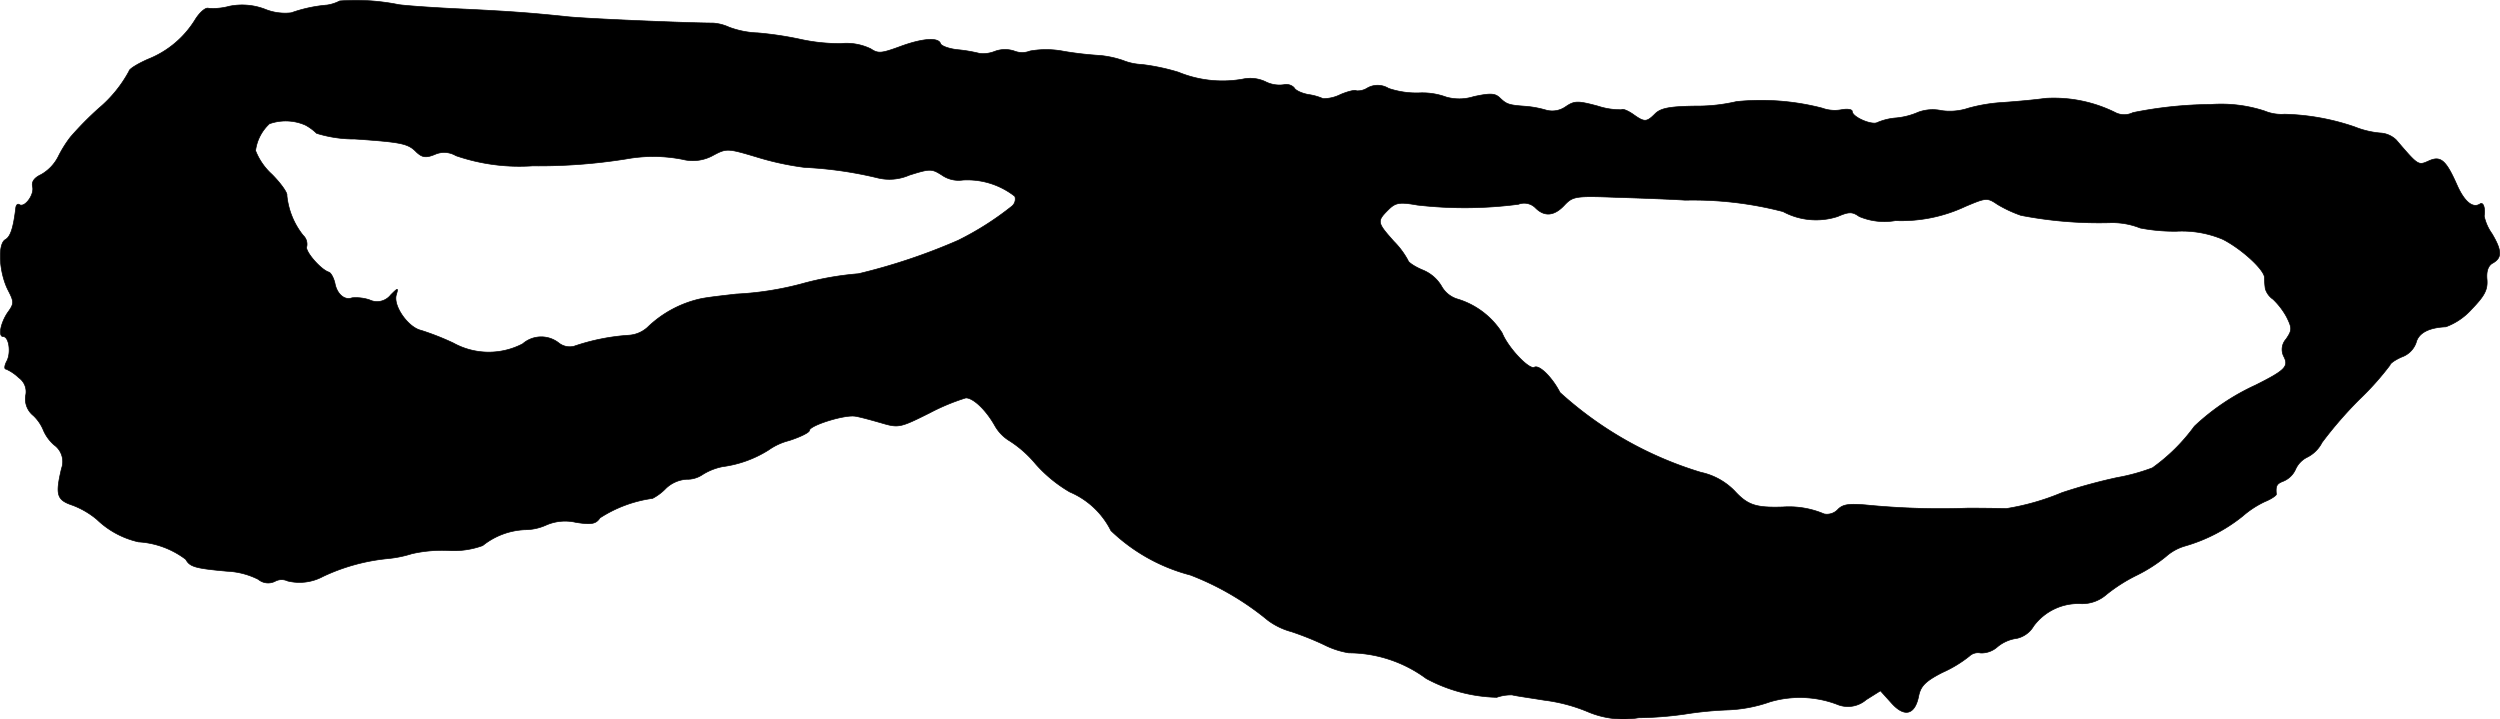 <?xml version="1.0" encoding="UTF-8"?>
<svg xmlns="http://www.w3.org/2000/svg"
     version="1.1"
     width="13.113mm"
     height="3.772mm"
     viewBox="0 0 37.171 10.692">
   <defs>
      <style type="text/css"><![CDATA[
      .a {
        stroke: #000;
        stroke-linecap: round;
        stroke-linejoin: round;
        stroke-width: 0.01px;
      }
    ]]></style>
   </defs>
   <path class="a"
         d="M5.051.014a.602.602,0,0,1-.188.061,2.115,2.115,0,0,0-.533.115.794.794,0,0,1-.394-.055.949.949,0,0,0-.527-.042A.91.91,0,0,1,3.101.123C3.059.105,2.968.184,2.901.293a1.448,1.448,0,0,1-.703.588c-.151.067-.279.145-.279.176a1.896,1.896,0,0,1-.448.551,4.796,4.796,0,0,0-.424.43A1.77,1.77,0,0,0,.866,2.328a.639.639,0,0,1-.254.267Q.457,2.667.484,2.776c.03.115-.115.315-.194.267-.024-.018-.048,0-.055.042-.036.303-.079.436-.157.478-.115.067-.091.491.042.751.091.176.091.2-.006.333-.103.151-.145.357-.067.357.085,0,.121.236.055.363-.036.067-.042.121-.012.121a.651.651,0,0,1,.188.127.256.256,0,0,1,.103.267A.317.317,0,0,0,.497,6.18.629.629,0,0,1,.648,6.404a.615.615,0,0,0,.157.212.304.304,0,0,1,.109.351c-.091.388-.073.466.164.545a1.249,1.249,0,0,1,.363.212,1.302,1.302,0,0,0,.618.333,1.294,1.294,0,0,1,.703.26c.061.109.133.133.612.176a1.147,1.147,0,0,1,.466.121.227.227,0,0,0,.248.03.206.206,0,0,1,.188-.006.736.736,0,0,0,.527-.067A2.921,2.921,0,0,1,5.76,8.306a1.724,1.724,0,0,0,.363-.073,2.013,2.013,0,0,1,.539-.048,1.263,1.263,0,0,0,.515-.073A1.077,1.077,0,0,1,7.801,7.876a.776.776,0,0,0,.315-.067.705.705,0,0,1,.448-.042c.23.036.297.024.357-.067A1.919,1.919,0,0,1,9.703,7.41a.77.77,0,0,0,.2-.151.493.493,0,0,1,.303-.133.406.406,0,0,0,.236-.067.877.877,0,0,1,.303-.121,1.697,1.697,0,0,0,.684-.248.915.915,0,0,1,.303-.139c.17-.055.303-.121.303-.151,0-.073.515-.236.678-.212.079.012.254.061.4.103.248.073.273.067.709-.151a3.15,3.15,0,0,1,.539-.224c.109,0,.297.176.43.412a.624.624,0,0,0,.224.23,1.676,1.676,0,0,1,.382.339,2.061,2.061,0,0,0,.509.418,1.213,1.213,0,0,1,.612.575,2.68,2.68,0,0,0,1.181.66,4.149,4.149,0,0,1,1.151.672,1.035,1.035,0,0,0,.351.17,4.466,4.466,0,0,1,.485.194,1.257,1.257,0,0,0,.369.121,1.951,1.951,0,0,1,1.151.382,2.318,2.318,0,0,0,1.048.279.66.66,0,0,1,.23-.036c.036.012.248.042.478.079a2.482,2.482,0,0,1,.642.17,1.35,1.35,0,0,0,.757.091,5.297,5.297,0,0,0,.697-.055,5.305,5.305,0,0,1,.618-.061,2.141,2.141,0,0,0,.642-.121,1.566,1.566,0,0,1,.993.036.416.416,0,0,0,.436-.067l.212-.133.164.182c.194.218.351.176.406-.109.03-.145.103-.218.351-.345a1.838,1.838,0,0,0,.4-.242.188.188,0,0,1,.17-.048.358.358,0,0,0,.248-.091.571.571,0,0,1,.291-.127.388.388,0,0,0,.248-.182.825.825,0,0,1,.715-.333A.548.548,0,0,0,31.32,8.839a2.427,2.427,0,0,1,.448-.285,2.285,2.285,0,0,0,.436-.279.732.732,0,0,1,.285-.157,2.446,2.446,0,0,0,.854-.442,1.433,1.433,0,0,1,.333-.218c.091-.036.17-.091.17-.109-.012-.127.006-.157.103-.194a.341.341,0,0,0,.182-.176.367.367,0,0,1,.176-.182.497.497,0,0,0,.218-.218,5.967,5.967,0,0,1,.557-.642,4.194,4.194,0,0,0,.454-.509c0-.024.079-.079.176-.121a.348.348,0,0,0,.212-.212c.036-.145.188-.224.442-.236a.952.952,0,0,0,.382-.26c.194-.2.242-.291.23-.442-.012-.127.018-.212.091-.248.133-.079.133-.182-.018-.436a.703.703,0,0,1-.115-.26c.018-.121-.012-.212-.061-.182-.109.073-.236-.036-.345-.285-.164-.369-.242-.436-.424-.351-.151.067-.151.067-.478-.315a.371.371,0,0,0-.242-.103,1.333,1.333,0,0,1-.376-.091,3.465,3.465,0,0,0-1.042-.188.653.653,0,0,1-.297-.048,2.078,2.078,0,0,0-.8-.097,6.031,6.031,0,0,0-1.157.121.294.294,0,0,1-.248.006,2.056,2.056,0,0,0-1.054-.218c-.164.024-.448.048-.63.061a2.452,2.452,0,0,0-.515.085.87.87,0,0,1-.4.036.621.621,0,0,0-.345.024,1.066,1.066,0,0,1-.327.085.881.881,0,0,0-.279.067c-.079.048-.376-.079-.376-.164,0-.03-.073-.042-.164-.024A.548.548,0,0,1,27.092,1.607a3.629,3.629,0,0,0-1.272-.097,2.566,2.566,0,0,1-.612.067c-.382.006-.515.03-.6.115-.127.127-.157.127-.327.006-.079-.055-.157-.085-.17-.067a1.073,1.073,0,0,1-.357-.055c-.297-.079-.345-.079-.478.012a.345.345,0,0,1-.291.048,1.54,1.54,0,0,0-.291-.055c-.26-.018-.291-.03-.388-.121-.073-.073-.139-.079-.394-.024a.712.712,0,0,1-.412.006,1.024,1.024,0,0,0-.394-.061,1.296,1.296,0,0,1-.46-.067.309.309,0,0,0-.315-.006.27.27,0,0,1-.164.042c-.012-.018-.121.006-.236.055a.564.564,0,0,1-.26.061.835.835,0,0,0-.218-.061c-.097-.018-.194-.061-.212-.103a.167.167,0,0,0-.157-.042.46.46,0,0,1-.273-.048.532.532,0,0,0-.333-.036,1.723,1.723,0,0,1-.957-.103,3.144,3.144,0,0,0-.545-.115.845.845,0,0,1-.279-.06,1.522,1.522,0,0,0-.333-.073,5.205,5.205,0,0,1-.539-.061,1.378,1.378,0,0,0-.509-.006.317.317,0,0,1-.236,0,.436.436,0,0,0-.291.006.464.464,0,0,1-.224.03,2.229,2.229,0,0,0-.321-.055c-.127-.012-.248-.055-.26-.091-.03-.097-.273-.079-.612.048-.267.097-.315.103-.424.03a.834.834,0,0,0-.442-.079,2.696,2.696,0,0,1-.624-.067,5.135,5.135,0,0,0-.612-.091,1.353,1.353,0,0,1-.43-.085.681.681,0,0,0-.236-.061C10.206.341,8.625.275,8.401.244,7.928.196,7.662.172,6.905.135,6.499.117,6.063.087,5.93.069A3.217,3.217,0,0,0,5.051.014ZM4.543,1.861a.746.746,0,0,1,.164.121,1.888,1.888,0,0,0,.575.085c.69.048.787.067.909.194.085.079.139.091.273.036a.34.34,0,0,1,.315.018,2.895,2.895,0,0,0,1.139.151,8.209,8.209,0,0,0,1.393-.103,2.255,2.255,0,0,1,.836.006.622.622,0,0,0,.46-.061c.194-.103.212-.103.636.024a4.254,4.254,0,0,0,.721.157,5.772,5.772,0,0,1,1.09.157.736.736,0,0,0,.466-.042c.309-.097.333-.097.485,0a.434.434,0,0,0,.309.073,1.144,1.144,0,0,1,.775.242.136.136,0,0,1-.042.145,4.419,4.419,0,0,1-.8.509,8.848,8.848,0,0,1-1.484.497,4.491,4.491,0,0,0-.848.151,4.651,4.651,0,0,1-.969.151c-.151.018-.382.042-.515.067a1.649,1.649,0,0,0-.806.43.456.456,0,0,1-.273.115,3.159,3.159,0,0,0-.818.164.262.262,0,0,1-.224-.048.421.421,0,0,0-.539.012,1.088,1.088,0,0,1-1.03-.012,3.937,3.937,0,0,0-.478-.188c-.194-.042-.424-.369-.369-.533.03-.103.024-.103-.085.006a.257.257,0,0,1-.315.073.646.646,0,0,0-.26-.03c-.109.042-.224-.055-.254-.218-.018-.079-.061-.157-.091-.164-.127-.042-.363-.321-.327-.382a.179.179,0,0,0-.054-.164,1.132,1.132,0,0,1-.242-.594c.012-.036-.091-.182-.224-.315a.935.935,0,0,1-.242-.351.657.657,0,0,1,.206-.4A.727.727,0,0,1,4.543,1.861ZM25.057,2.976a5.317,5.317,0,0,1,1.454.17,1.036,1.036,0,0,0,.812.073c.17-.073.218-.073.321,0a.964.964,0,0,0,.539.061,2.24,2.24,0,0,0,1.042-.212c.303-.127.321-.133.472-.03a1.853,1.853,0,0,0,.351.164,6.105,6.105,0,0,0,1.326.109,1.12,1.12,0,0,1,.448.079,2.637,2.637,0,0,0,.539.048,1.561,1.561,0,0,1,.69.121c.273.139.606.442.618.563a1.307,1.307,0,0,0,.012.17.292.292,0,0,0,.115.157,1.078,1.078,0,0,1,.2.26c.085.17.085.2-.006.333a.228.228,0,0,0-.036.254c.079.151.03.206-.418.43a3.371,3.371,0,0,0-.909.612,2.736,2.736,0,0,1-.624.618,2.925,2.925,0,0,1-.527.145,7.926,7.926,0,0,0-.818.224,3.604,3.604,0,0,1-.824.236c-.018,0-.279-.006-.575-.006a11.211,11.211,0,0,1-1.46-.042c-.303-.03-.4-.018-.478.067a.221.221,0,0,1-.2.061,1.33,1.33,0,0,0-.612-.103c-.4.012-.521-.024-.721-.242a.986.986,0,0,0-.497-.273,5.467,5.467,0,0,1-2.096-1.187c-.115-.224-.309-.418-.382-.376s-.388-.285-.478-.509a1.192,1.192,0,0,0-.678-.509.405.405,0,0,1-.224-.188.576.576,0,0,0-.285-.242c-.115-.048-.212-.115-.212-.139a1.231,1.231,0,0,0-.212-.285c-.248-.279-.254-.297-.085-.466.109-.109.164-.121.436-.073a6.141,6.141,0,0,0,1.502-.012.236.236,0,0,1,.254.055c.133.133.279.121.43-.042.127-.133.164-.139.793-.115C24.427,2.946,24.876,2.964,25.057,2.976Z"/>
</svg>
